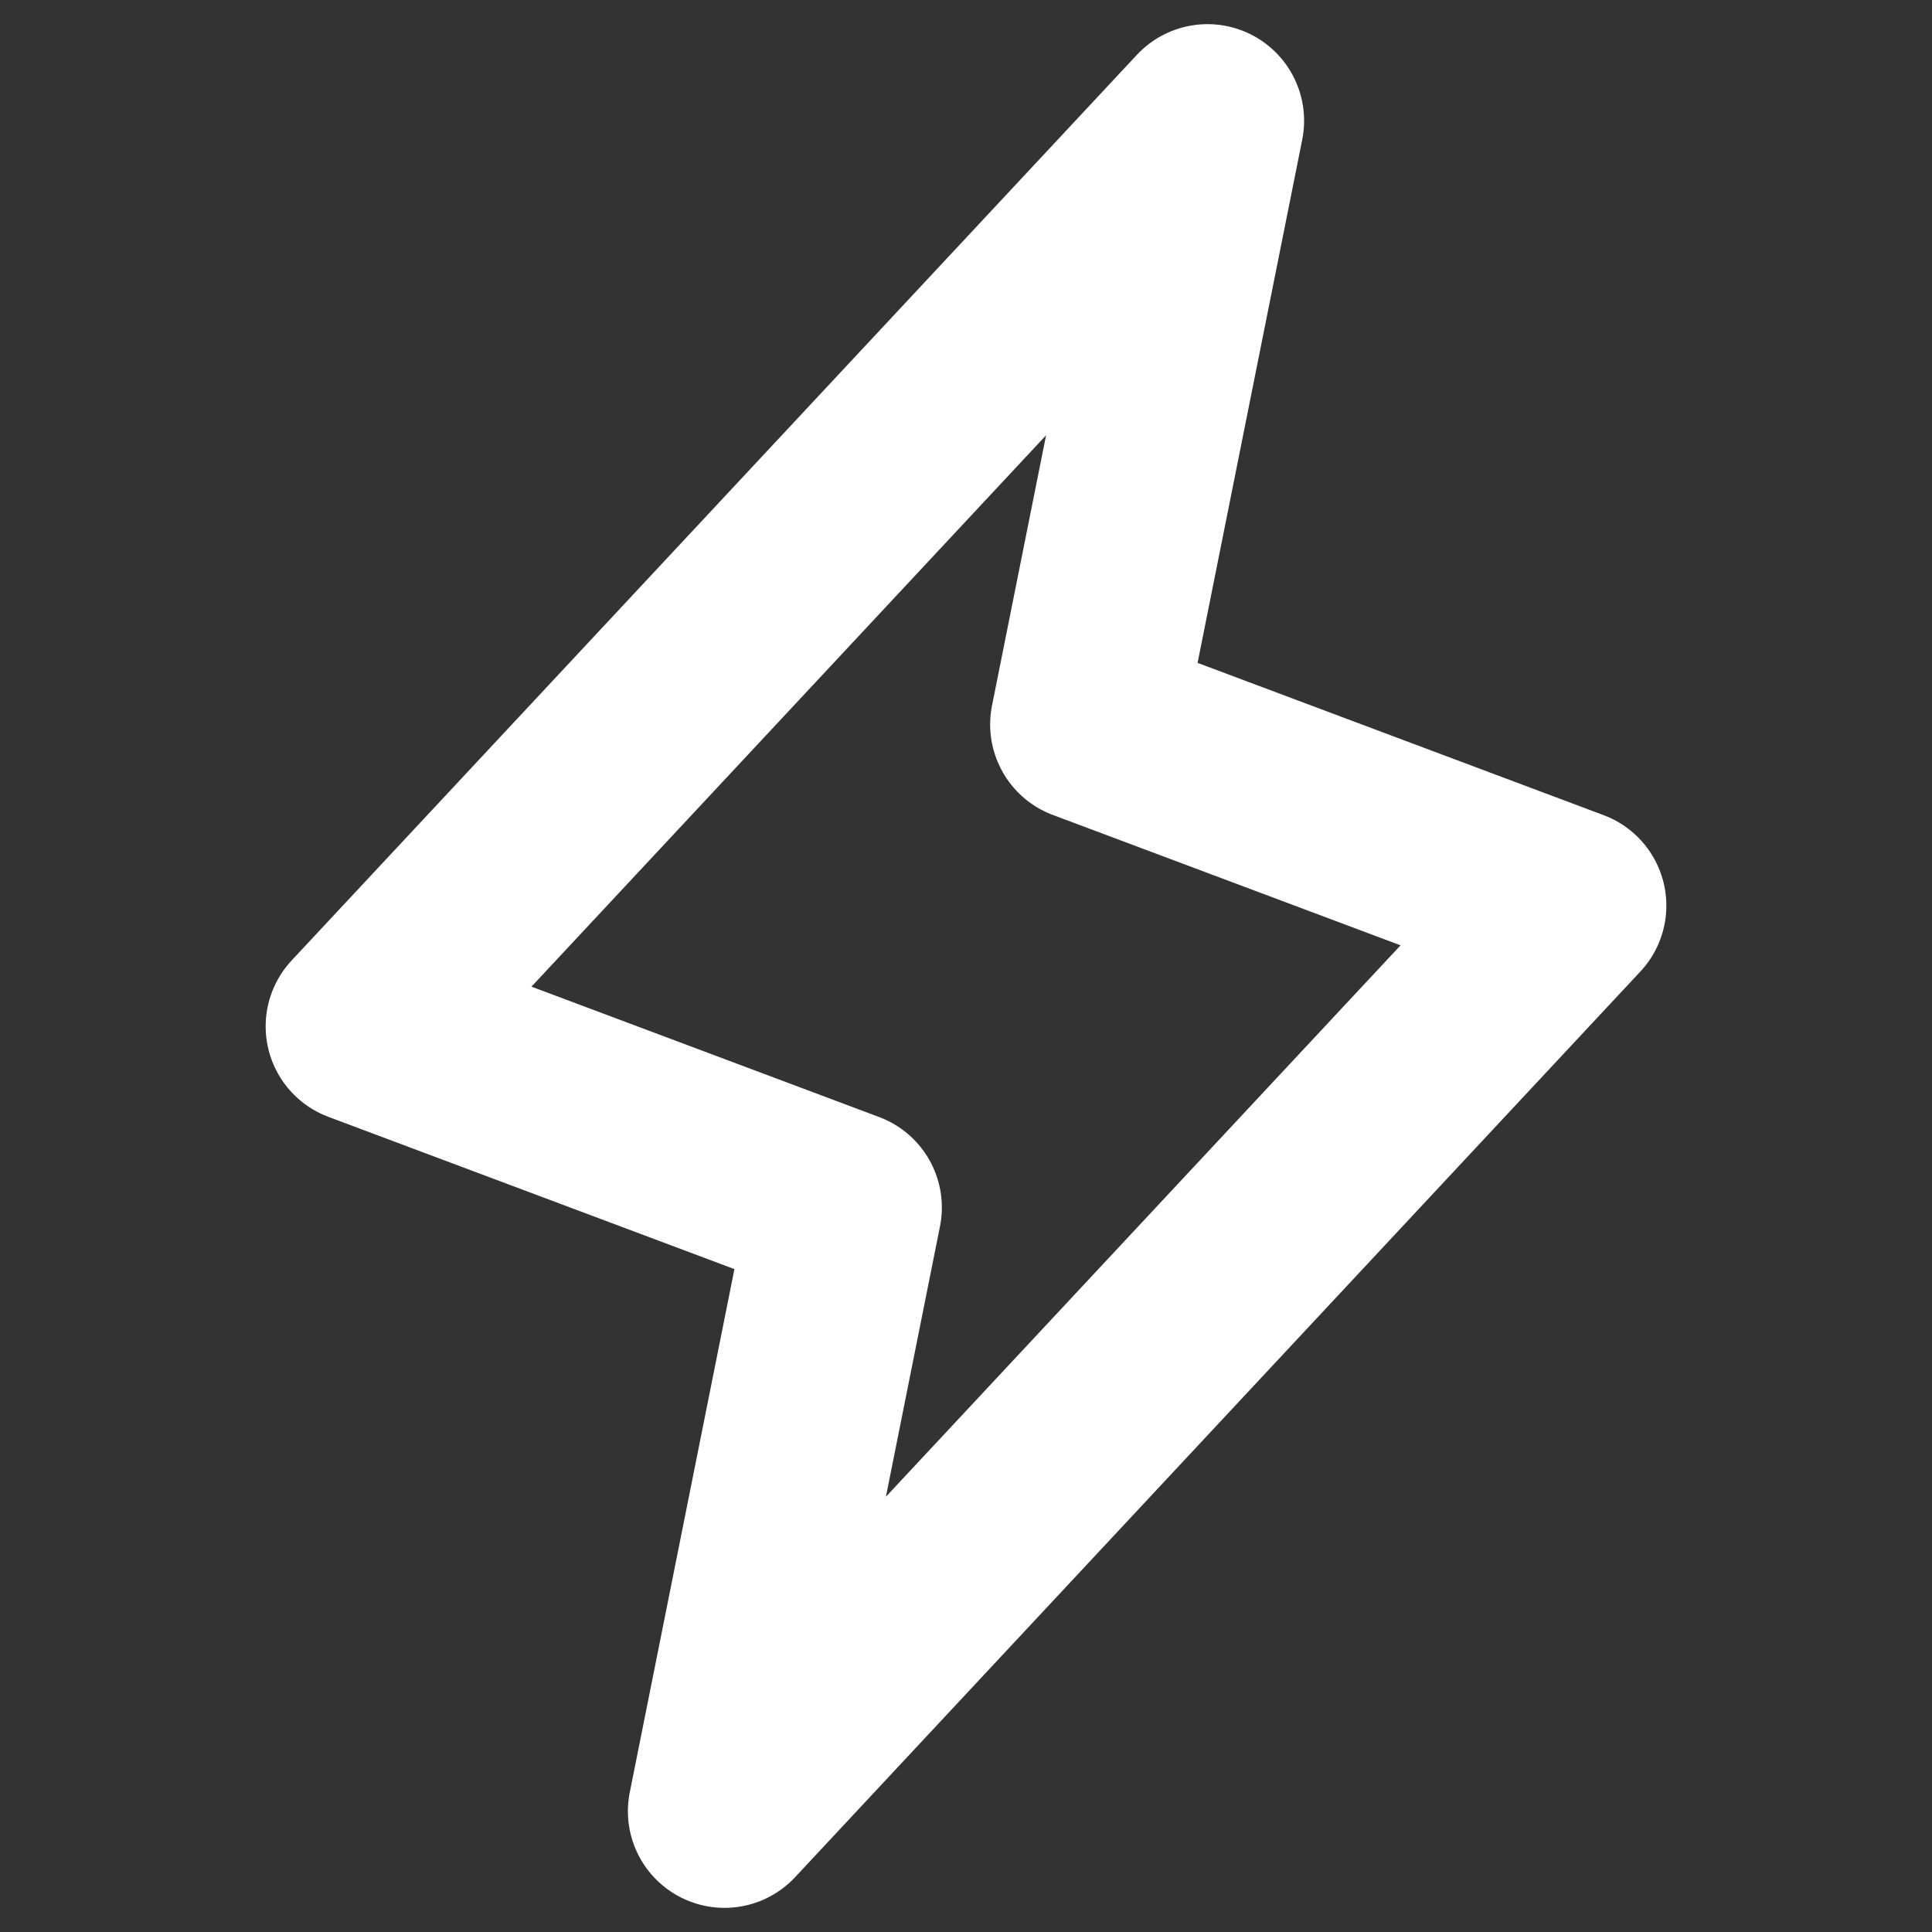 <svg width="16" height="16" viewBox="0 0 16 16" fill="none" xmlns="http://www.w3.org/2000/svg">
<rect x="0" y="0" width="16" height="16" fill="#333333" stroke="none"/>
<g id="Lightning">
<path id="Vector" d="M6 15L7 10L3 8.5L10 1L9 6L13 7.5L6 15Z" stroke="white" stroke-width="1.6" stroke-linecap="round" stroke-linejoin="round"/>
</g>
</svg>
